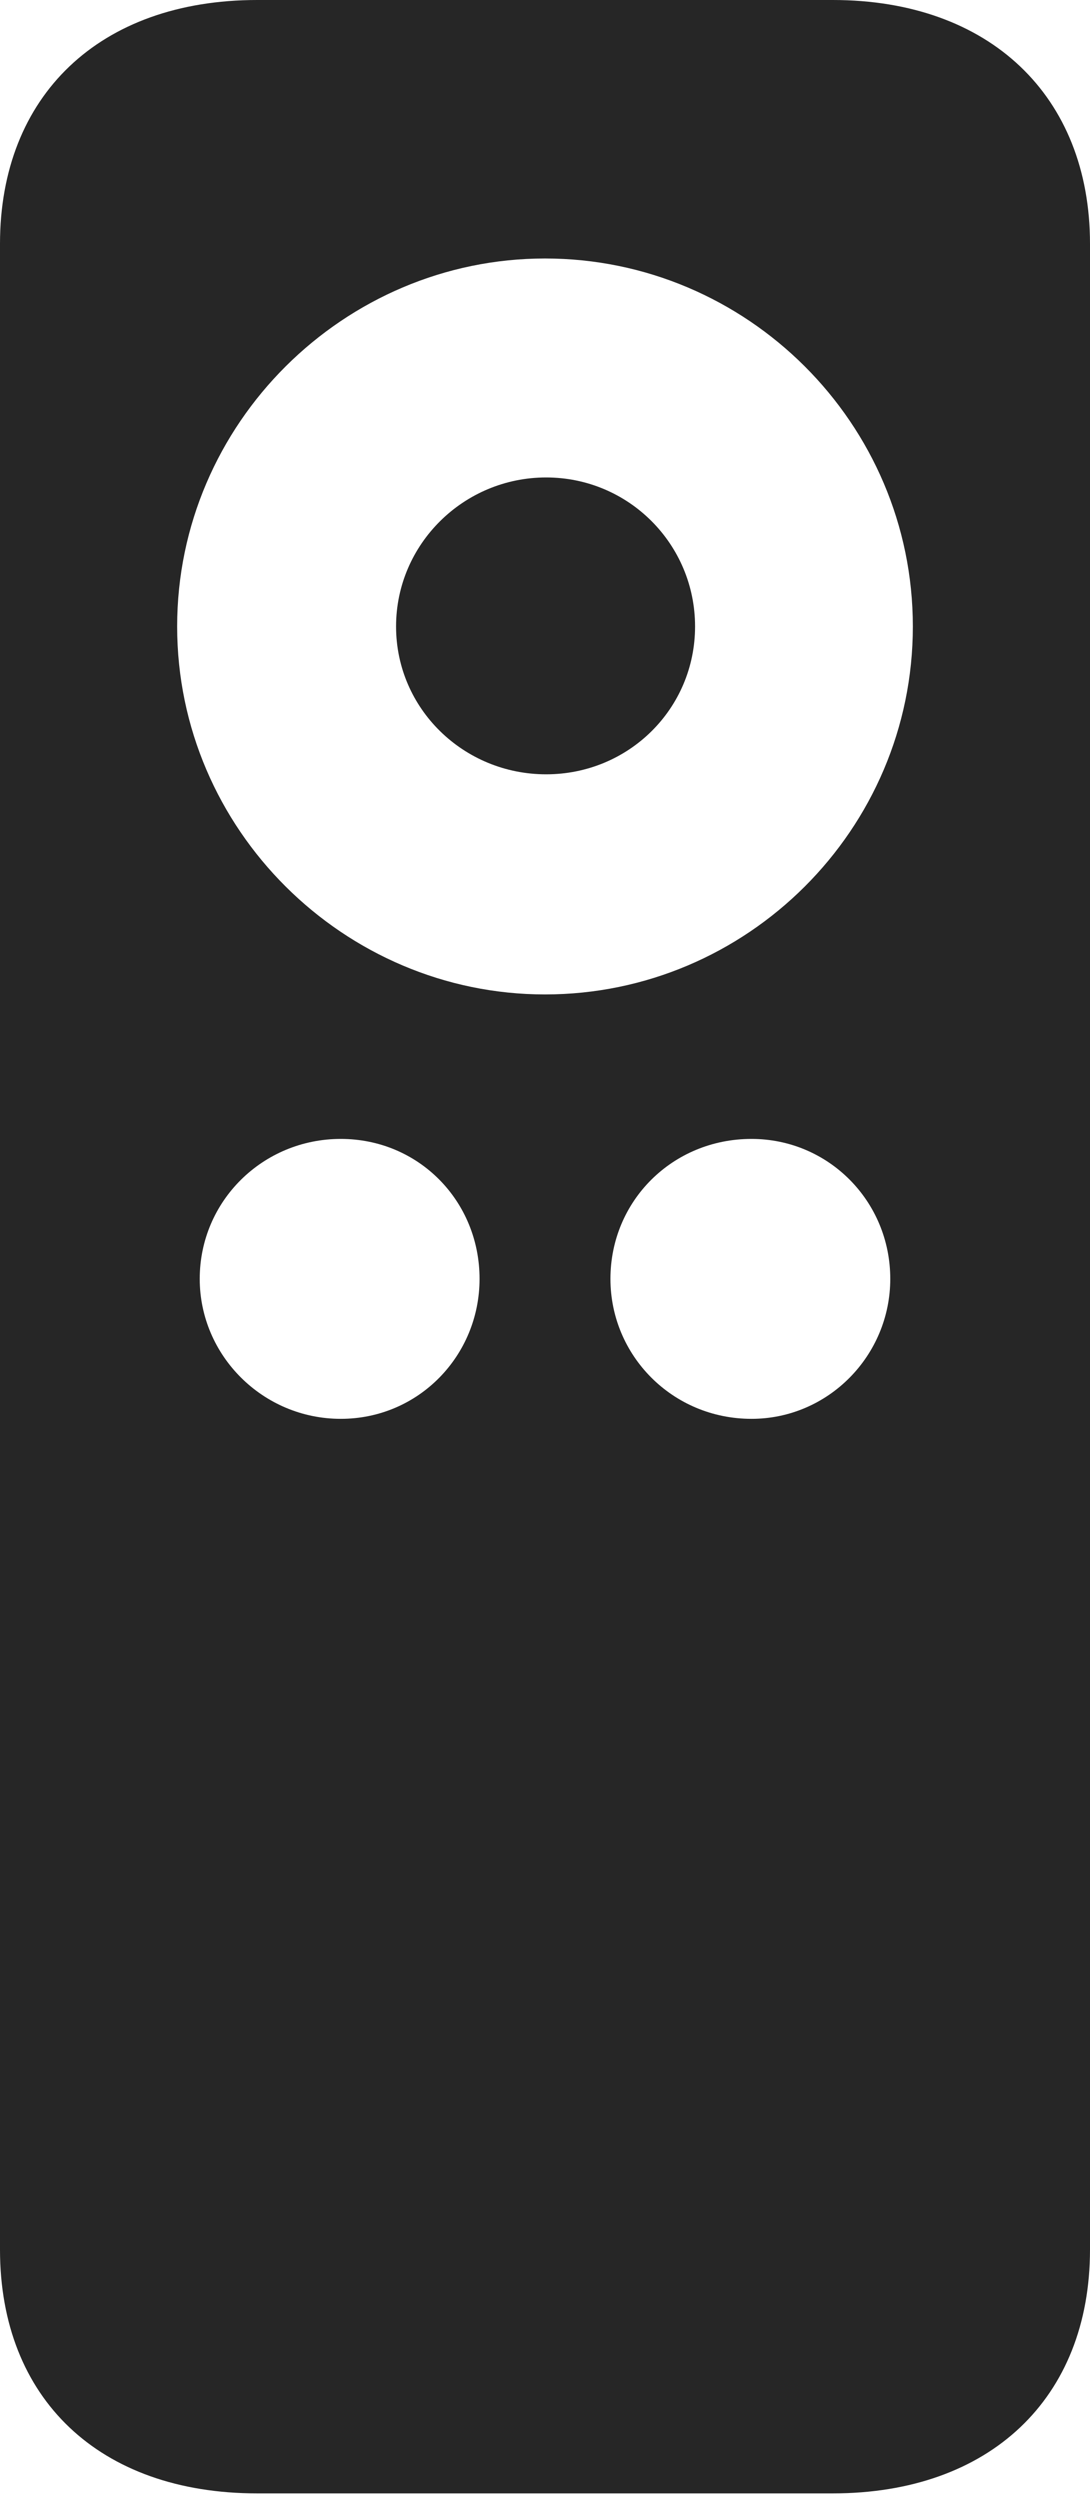 <?xml version="1.0" encoding="UTF-8"?>
<!--Generator: Apple Native CoreSVG 232.5-->
<!DOCTYPE svg
PUBLIC "-//W3C//DTD SVG 1.1//EN"
       "http://www.w3.org/Graphics/SVG/1.1/DTD/svg11.dtd">
<svg version="1.1" xmlns="http://www.w3.org/2000/svg" xmlns:xlink="http://www.w3.org/1999/xlink" width="47.168" height="108.154">
 <g>
  <rect height="108.154" opacity="0" width="47.168" x="0" y="0"/>
  <path d="M0 97.314C0 103.76 4.297 107.861 11.133 107.861L36.035 107.861C42.822 107.861 47.168 103.76 47.168 97.314L47.168 10.547C47.168 4.15 42.822 0 36.035 0L11.133 0C4.297 0 0 4.15 0 10.547ZM14.746 61.377C11.377 61.377 8.643 58.643 8.643 55.322C8.643 51.953 11.377 49.268 14.746 49.268C18.115 49.268 20.752 51.953 20.752 55.322C20.752 58.643 18.115 61.377 14.746 61.377ZM32.52 61.377C29.102 61.377 26.416 58.643 26.416 55.322C26.416 51.953 29.102 49.268 32.52 49.268C35.84 49.268 38.525 51.953 38.525 55.322C38.525 58.643 35.84 61.377 32.52 61.377ZM23.584 43.018C14.893 43.018 7.666 35.889 7.666 27.1C7.666 18.311 14.893 11.182 23.584 11.182C32.324 11.182 39.502 18.311 39.502 27.1C39.502 35.889 32.324 43.018 23.584 43.018ZM23.633 33.496C27.197 33.496 30.078 30.664 30.078 27.1C30.078 23.535 27.197 20.654 23.633 20.654C20.068 20.654 17.139 23.535 17.139 27.1C17.139 30.664 20.068 33.496 23.633 33.496Z" fill="#000000" fill-opacity="0.85"/>
 </g>
</svg>
